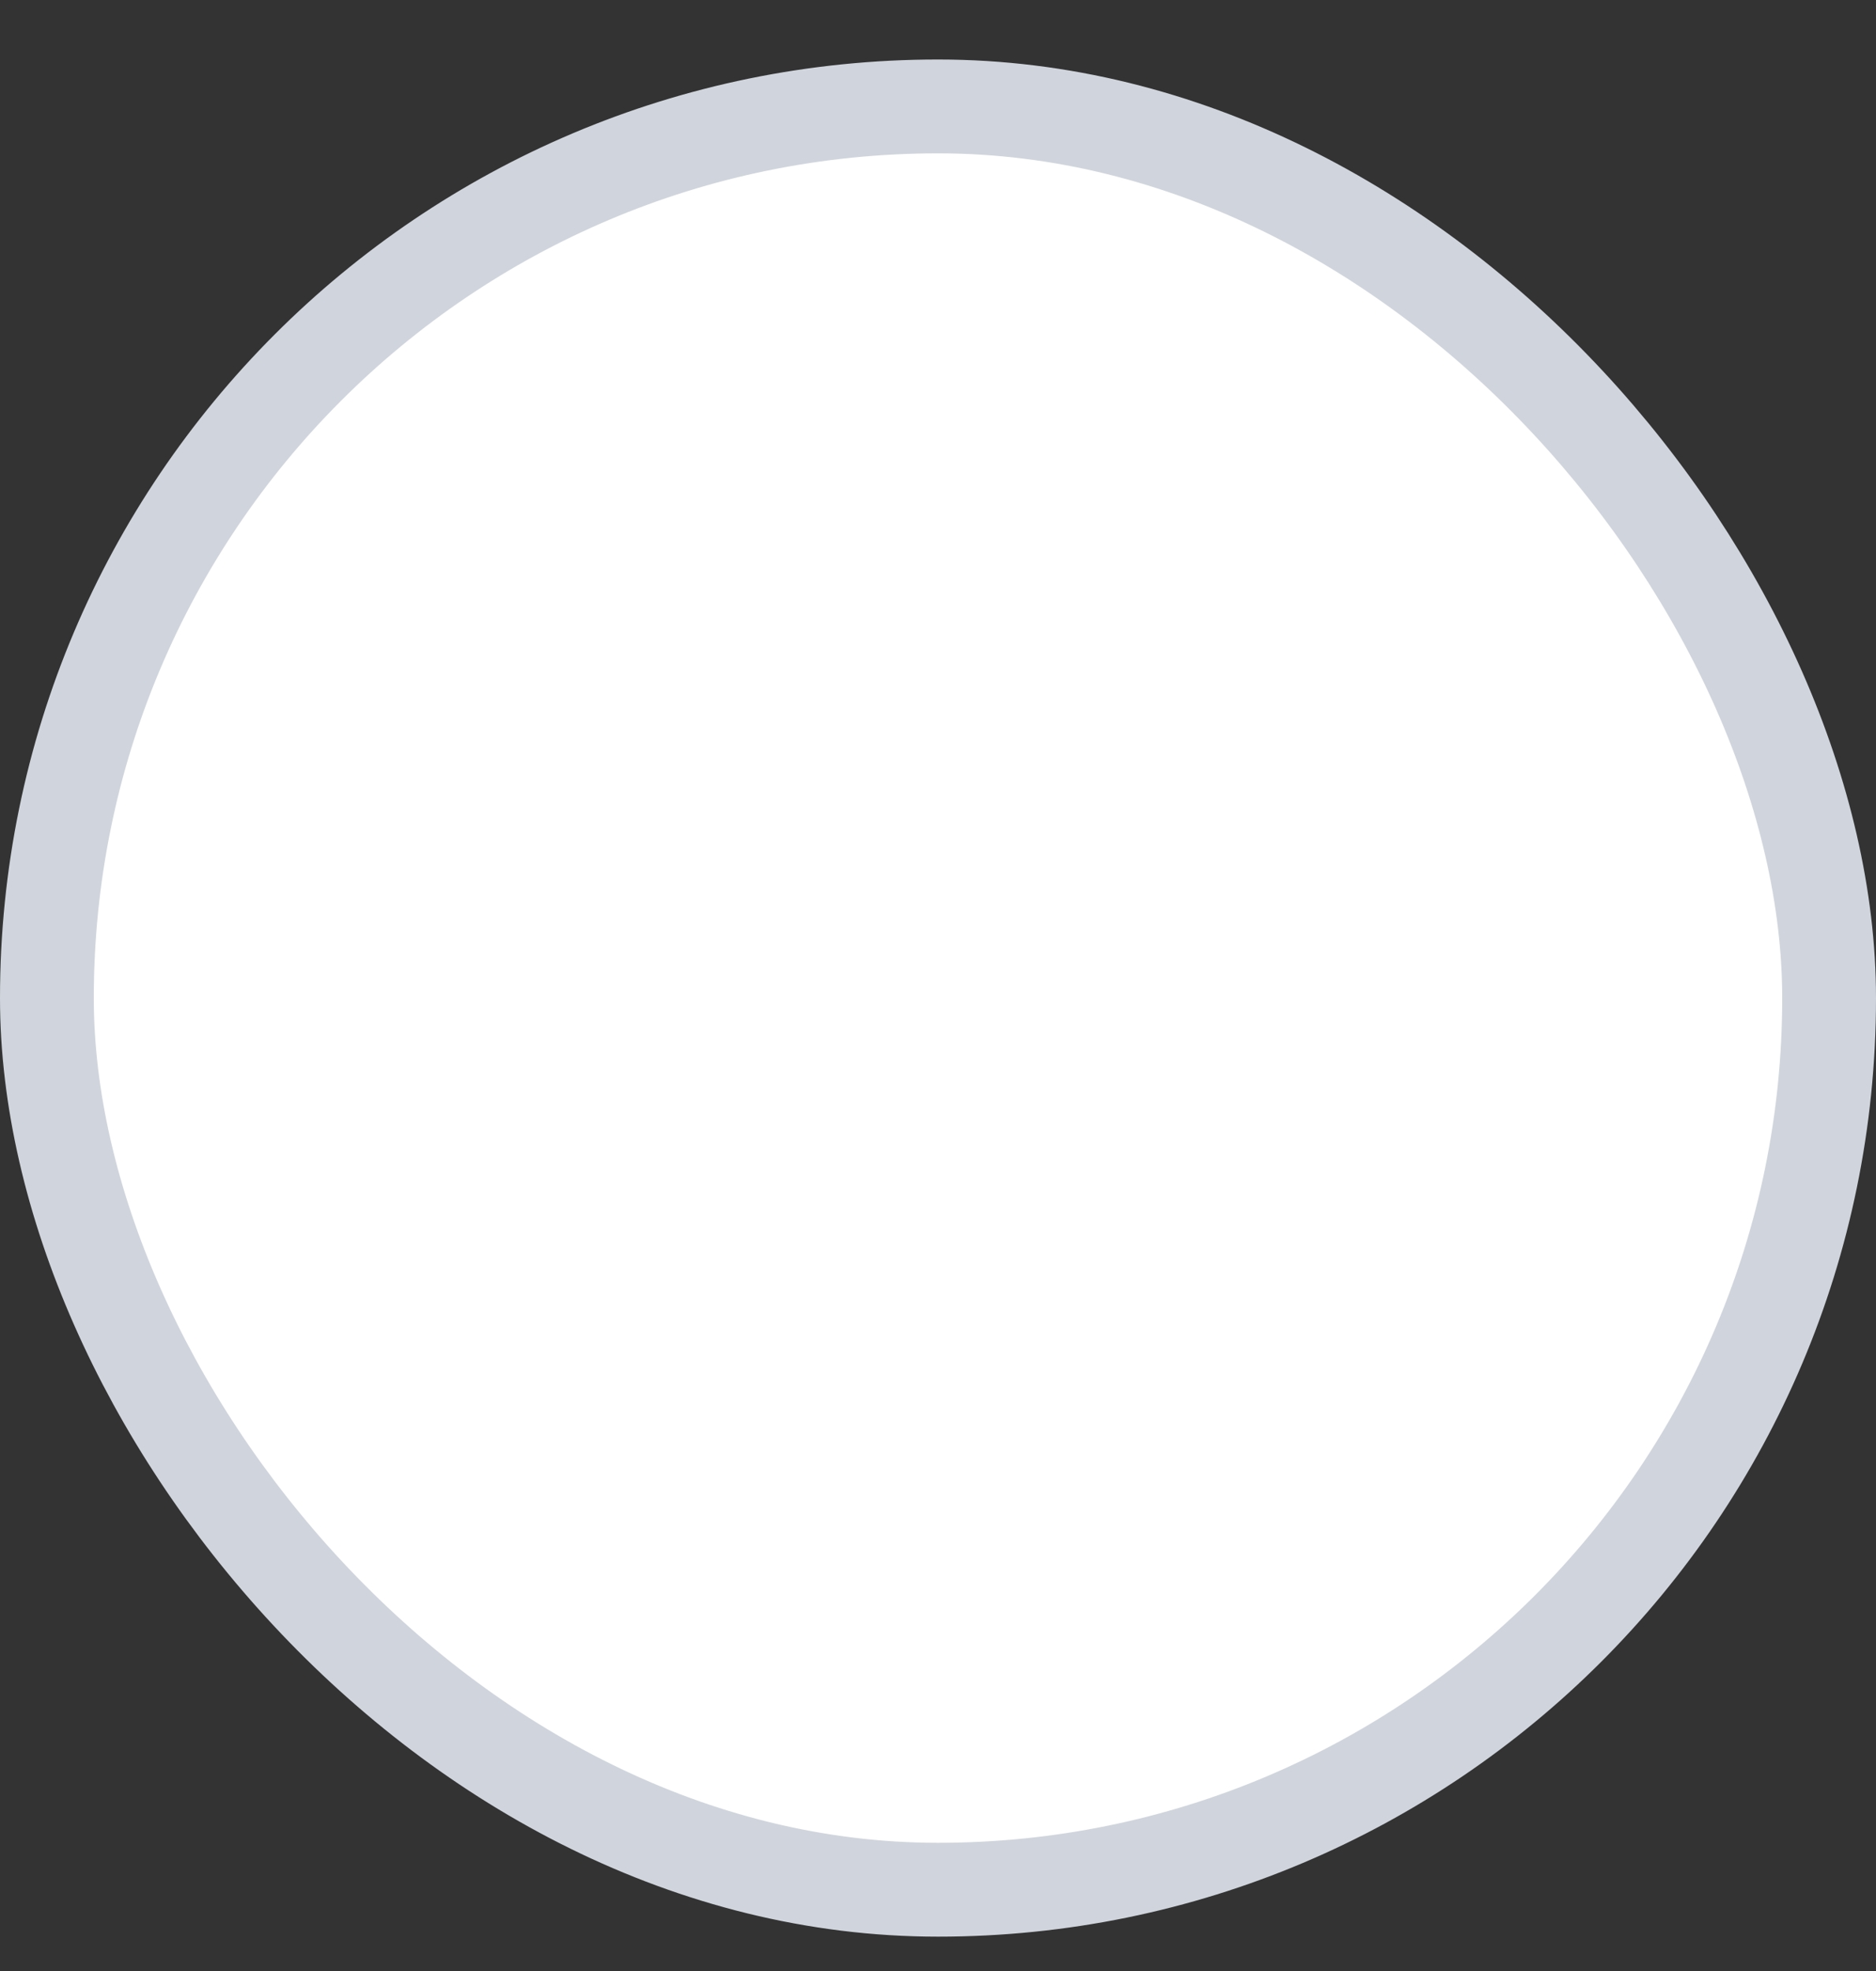 <svg width="20" height="21" viewBox="0 0 20 21" fill="none" xmlns="http://www.w3.org/2000/svg">
<rect x="0" y="0" width="20" height="21" fill="#333333" stroke="none"/>
<rect x="0.5" y="1.134" width="19" height="19" rx="9.5" fill="white"/>
<rect x="0.5" y="1.134" width="19" height="19" rx="9.5" stroke="#D0D5DD"/>
</svg>
